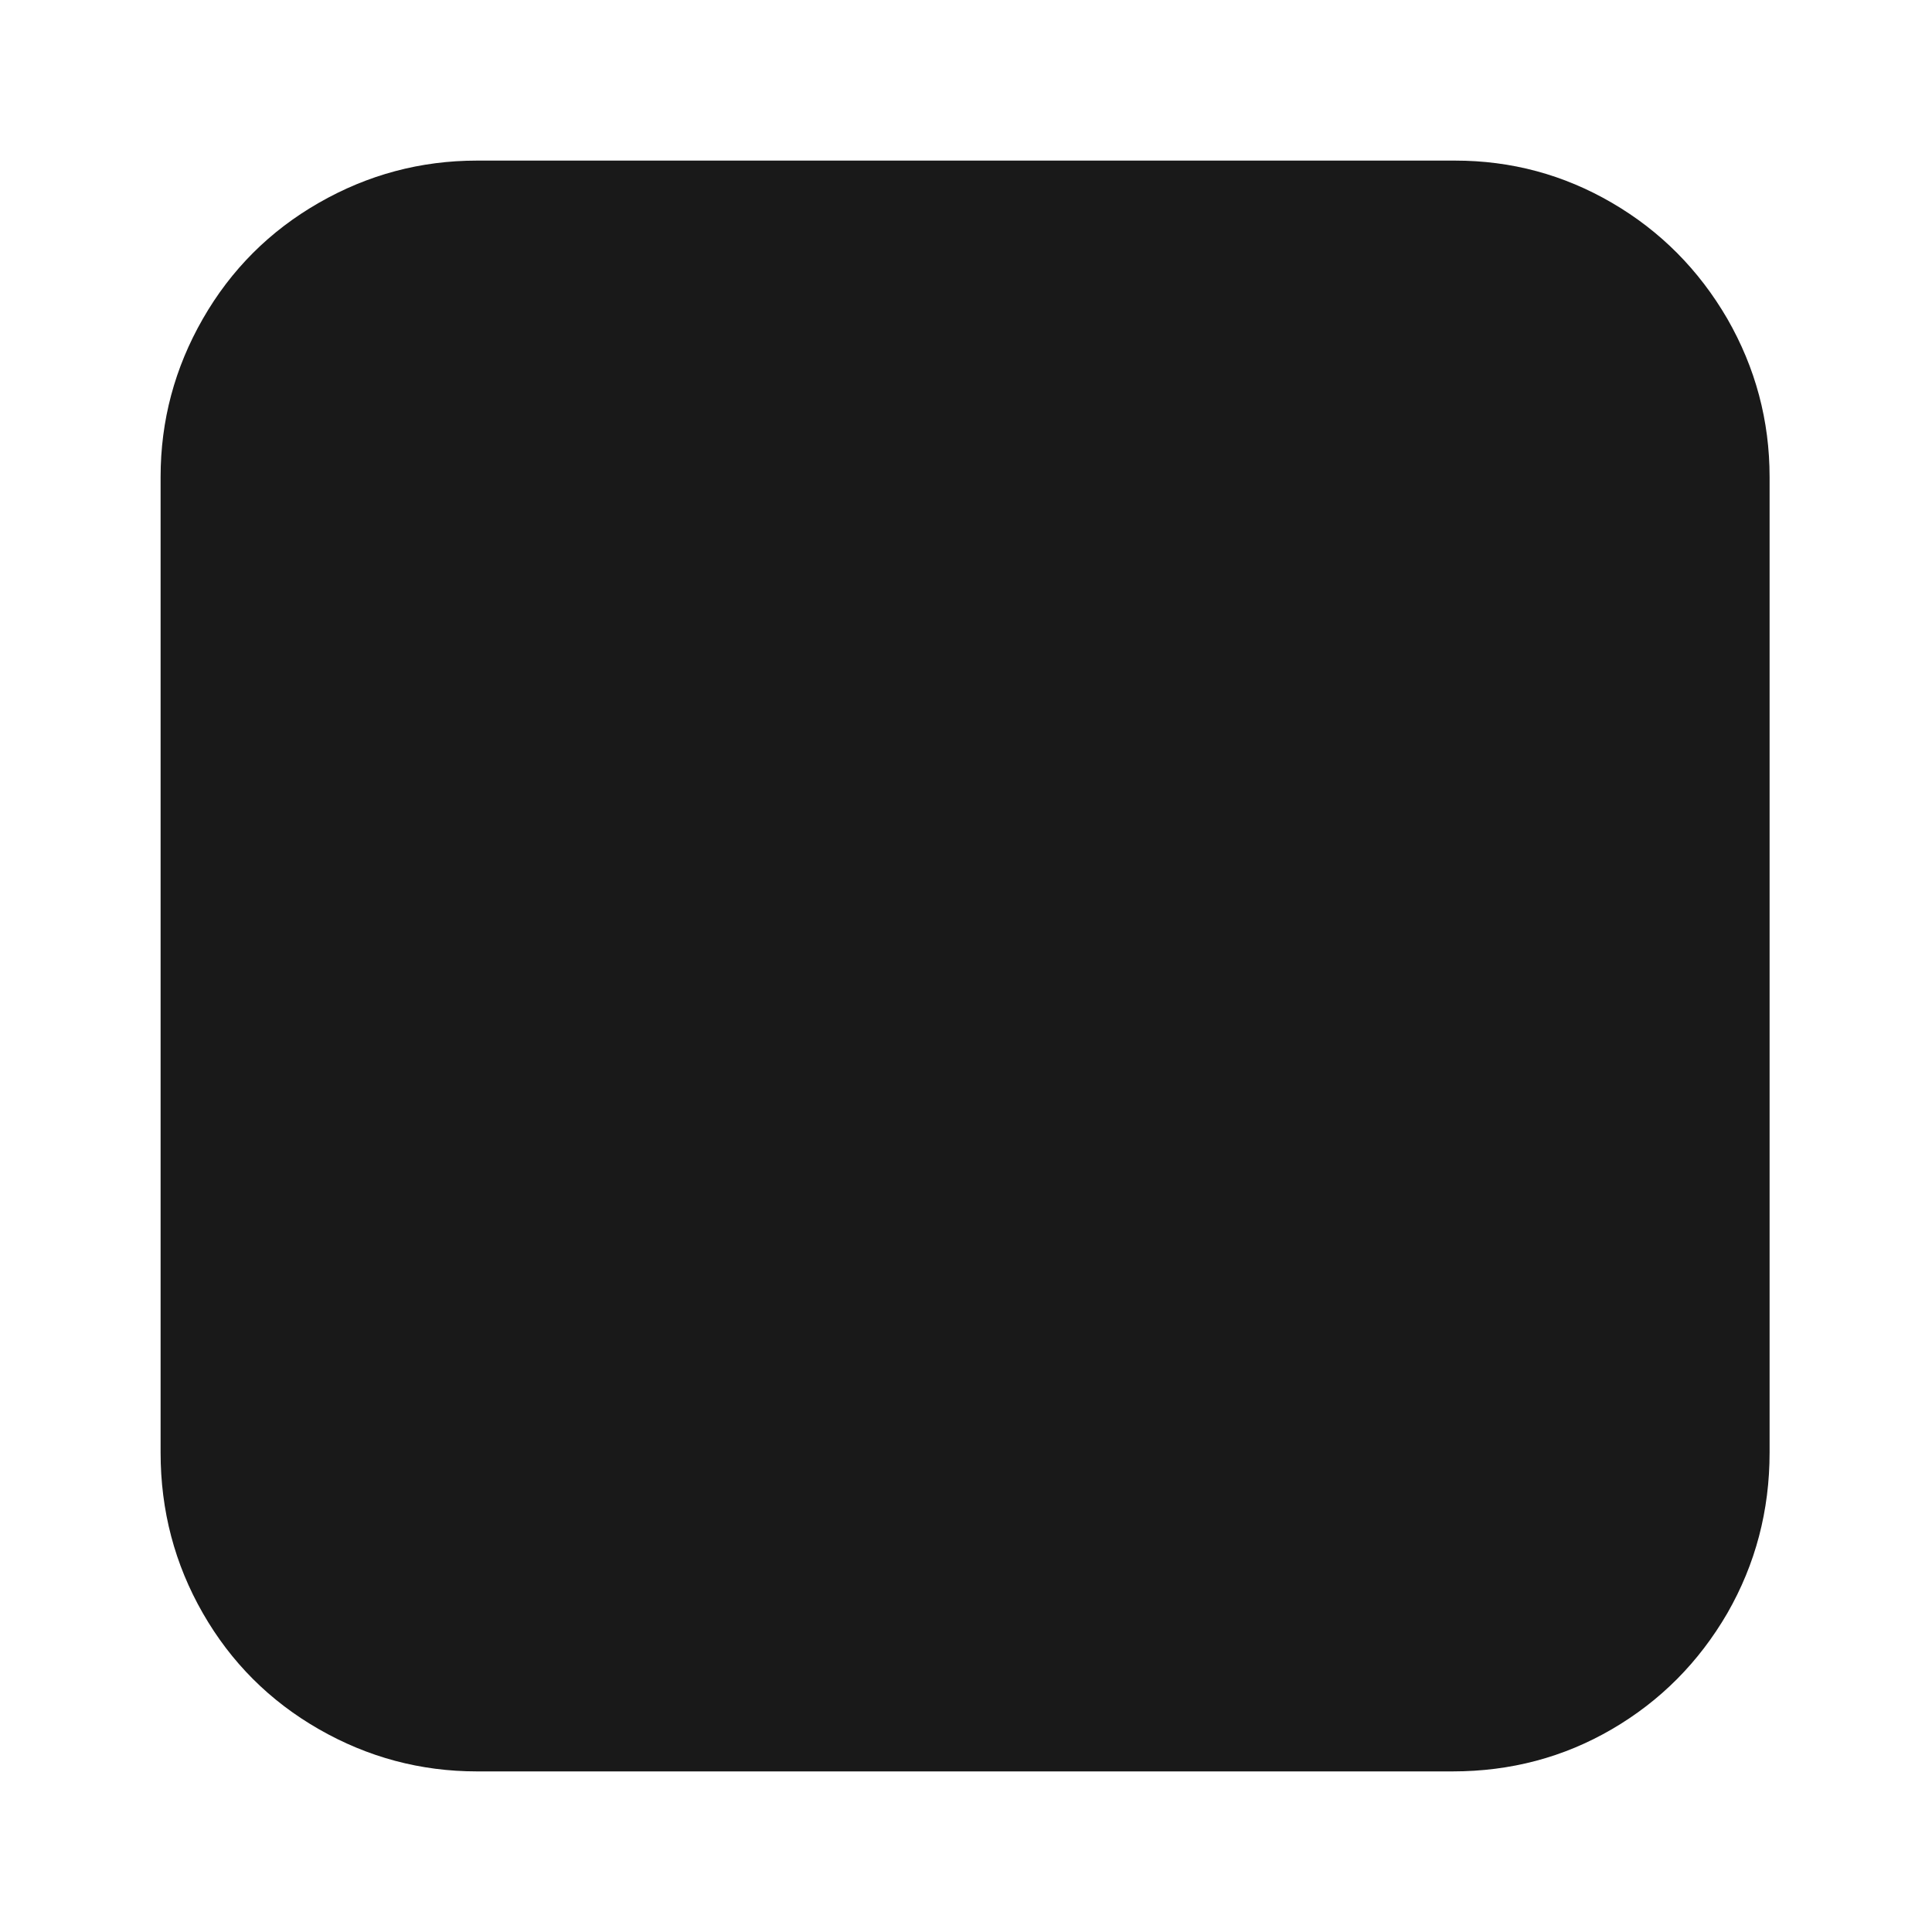 <?xml version="1.0" standalone="no"?>
<svg xmlns="http://www.w3.org/2000/svg" width="32" height="32"><rect width="32" height="32" opacity="0"></rect><g mask="url(#hms_mask_0)"><path d="M7.9 2.66Q6.5 2.66 5.28 3.36Q4.06 4.06 3.36 5.28Q2.66 6.5 2.66 7.9L2.66 24.06Q2.66 25.5 3.36 26.72Q4.06 27.94 5.28 28.64Q6.5 29.34 7.9 29.34L24.06 29.34Q25.5 29.34 26.7 28.64Q27.9 27.94 28.61 26.72Q29.31 25.5 29.31 24.06L29.31 7.9Q29.31 6.5 28.61 5.28Q27.9 4.06 26.7 3.36Q25.5 2.66 24.1 2.66L7.9 2.66Z" fill="rgba(0,0,0,0.902)"></path></g><defs><mask id="hms_mask_0"><rect width="32" height="32" fill="#ffffff"></rect><g><path d="M7.87 27.33Q6.62 27.33 5.71 26.48Q4.8 25.63 4.67 24.38L18.08 14.62Q18.72 14.18 19.47 14.03Q20.22 13.89 20.96 14.1Q21.7 14.3 22.27 14.82L27.33 19.14L27.33 24.06Q27.33 25.41 26.38 26.37Q25.44 27.33 24.1 27.33L7.87 27.33ZM11.33 9.66Q12.29 9.66 12.98 10.35Q13.66 11.04 13.66 12Q13.66 12.96 12.98 13.65Q12.29 14.34 11.33 14.34Q10.37 14.34 9.68 13.65Q8.99 12.96 8.99 12Q8.99 11.04 9.68 10.35Q10.37 9.66 11.33 9.66Z" fill="#000000"></path></g></mask></defs></svg>